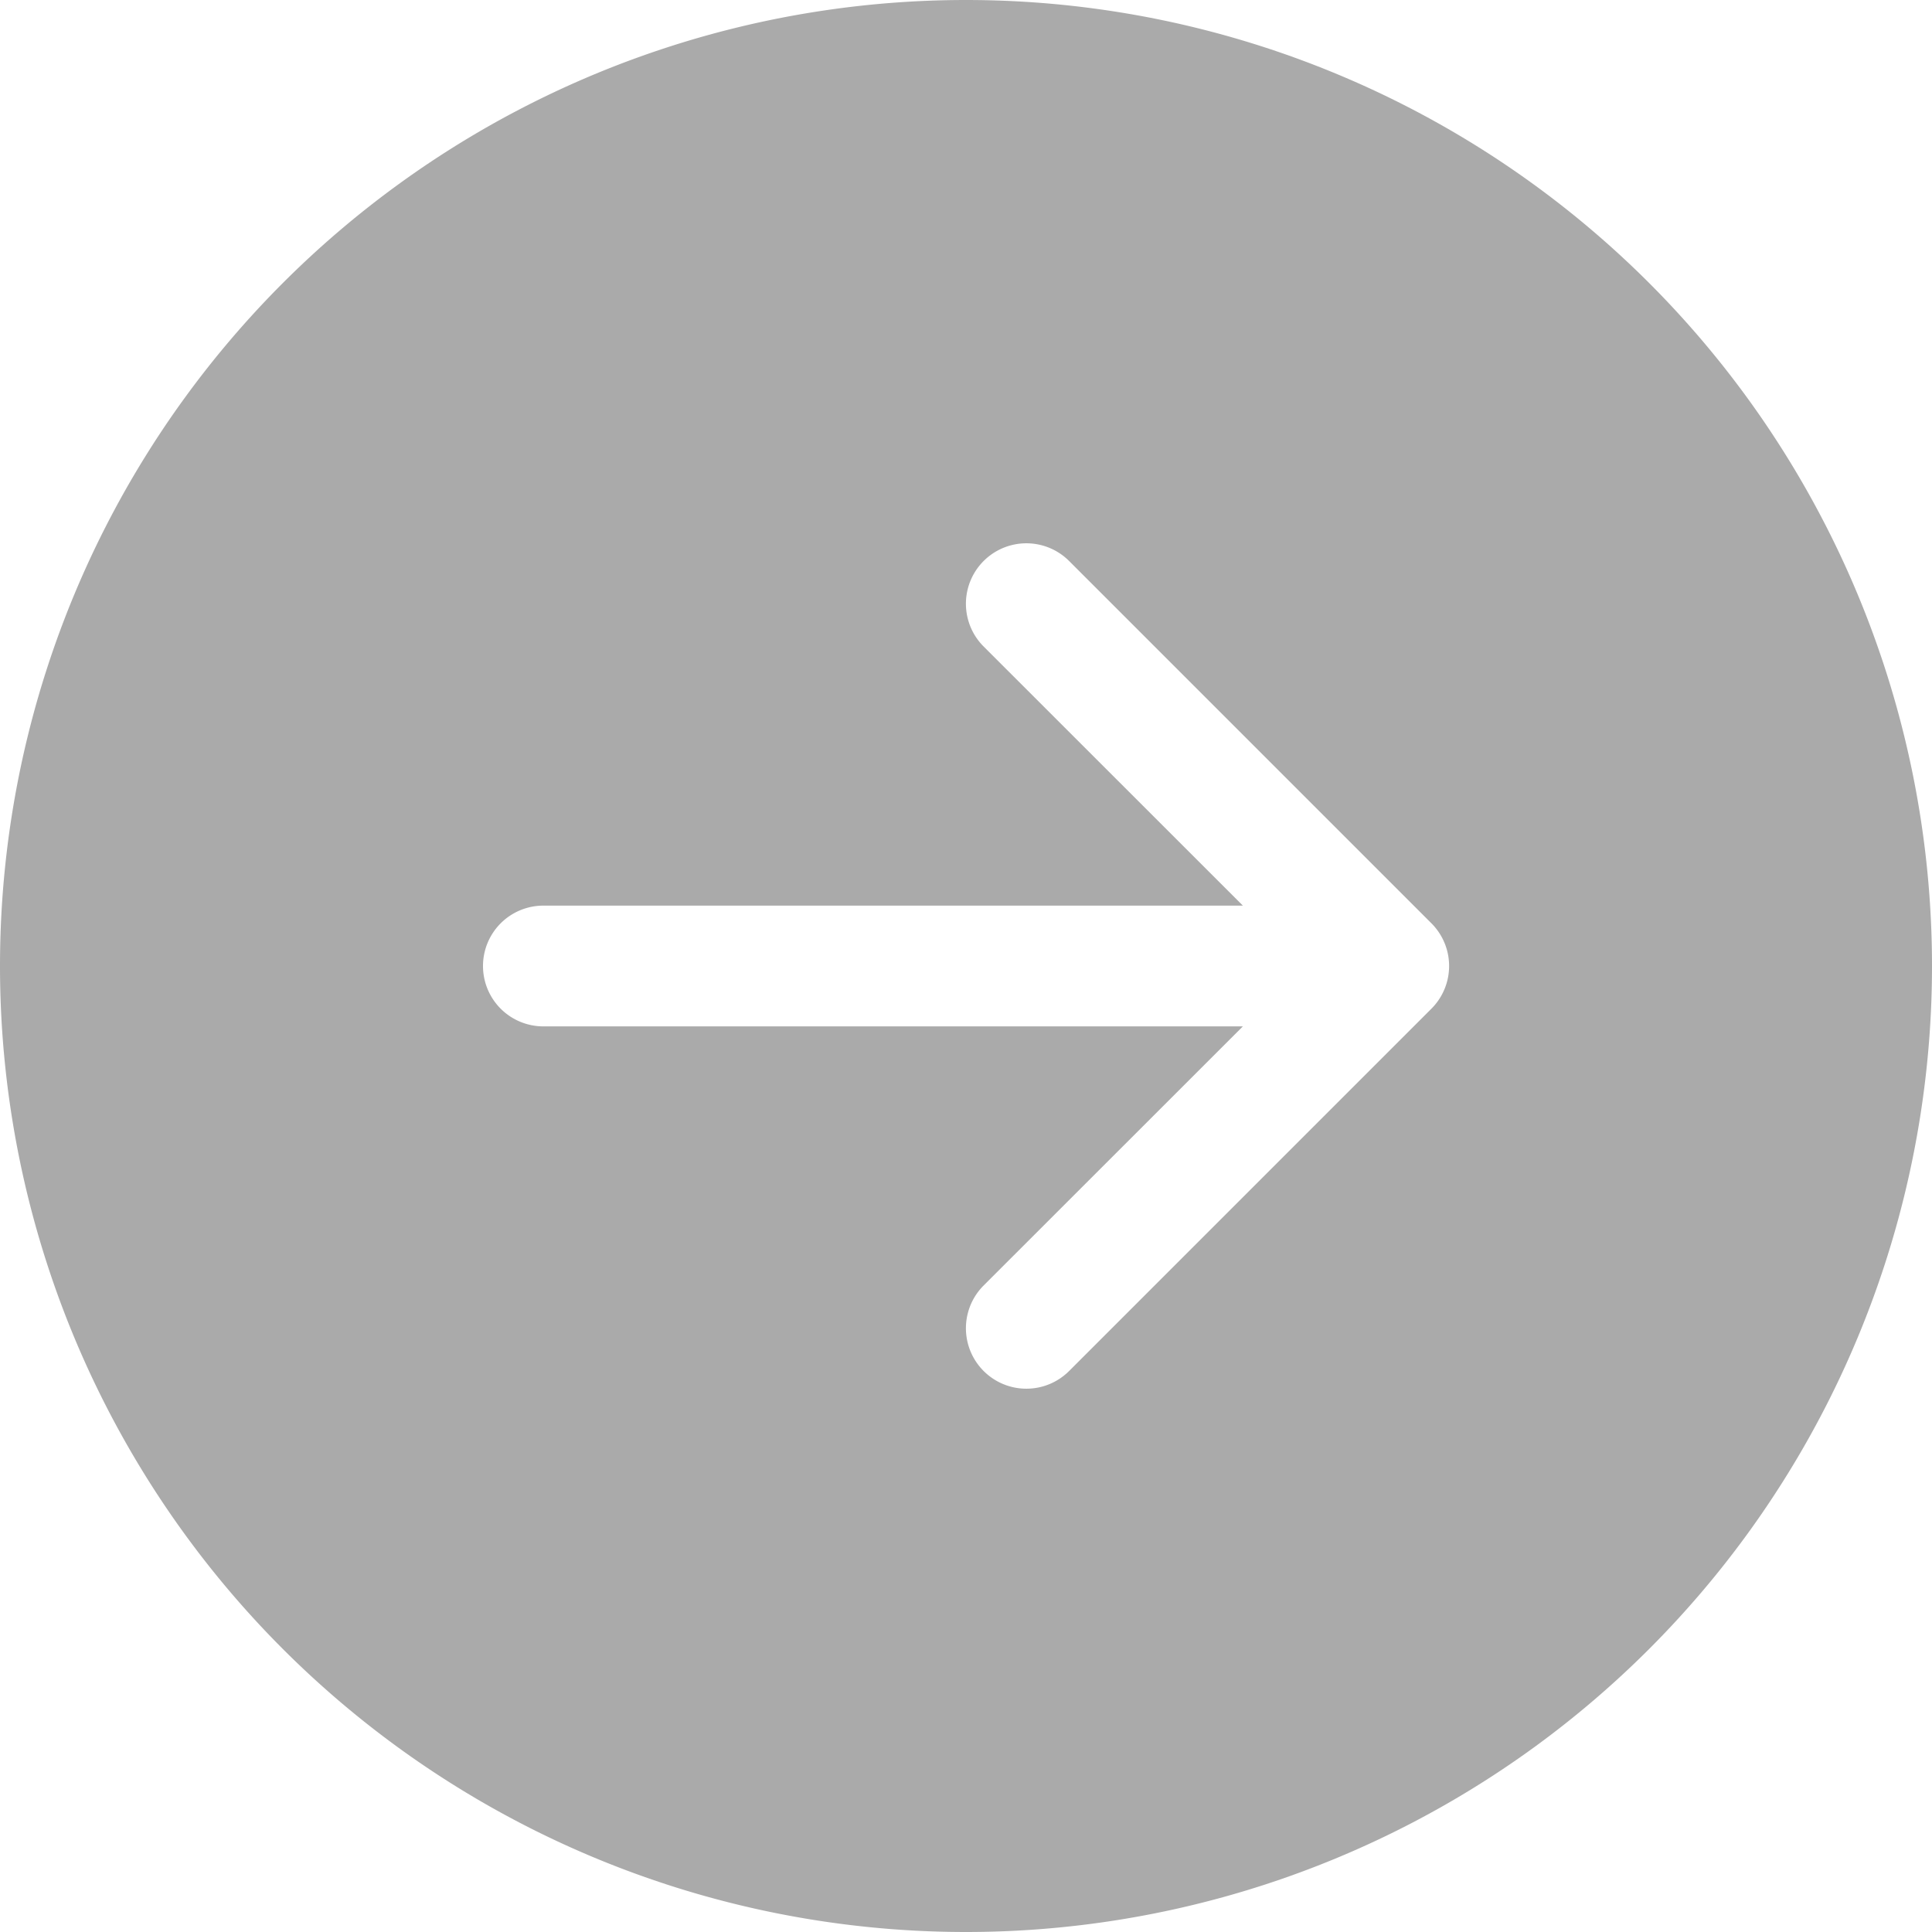 <svg xmlns='http://www.w3.org/2000/svg' width="24" height="24" viewBox='0 0 16 16' fill='#aaa'><path d='M8 0a8 8 0 1 1 0 16A8 8 0 0 1 8 0zM4.5 7.5a.5.5 0 0 0 0 1h5.793l-2.147 2.146a.5.5 0 0 0 .708.708l3-3a.5.5 0 0 0 0-.708l-3-3a.5.5 0 1 0-.708.708L10.293 7.5H4.5z'/></svg>